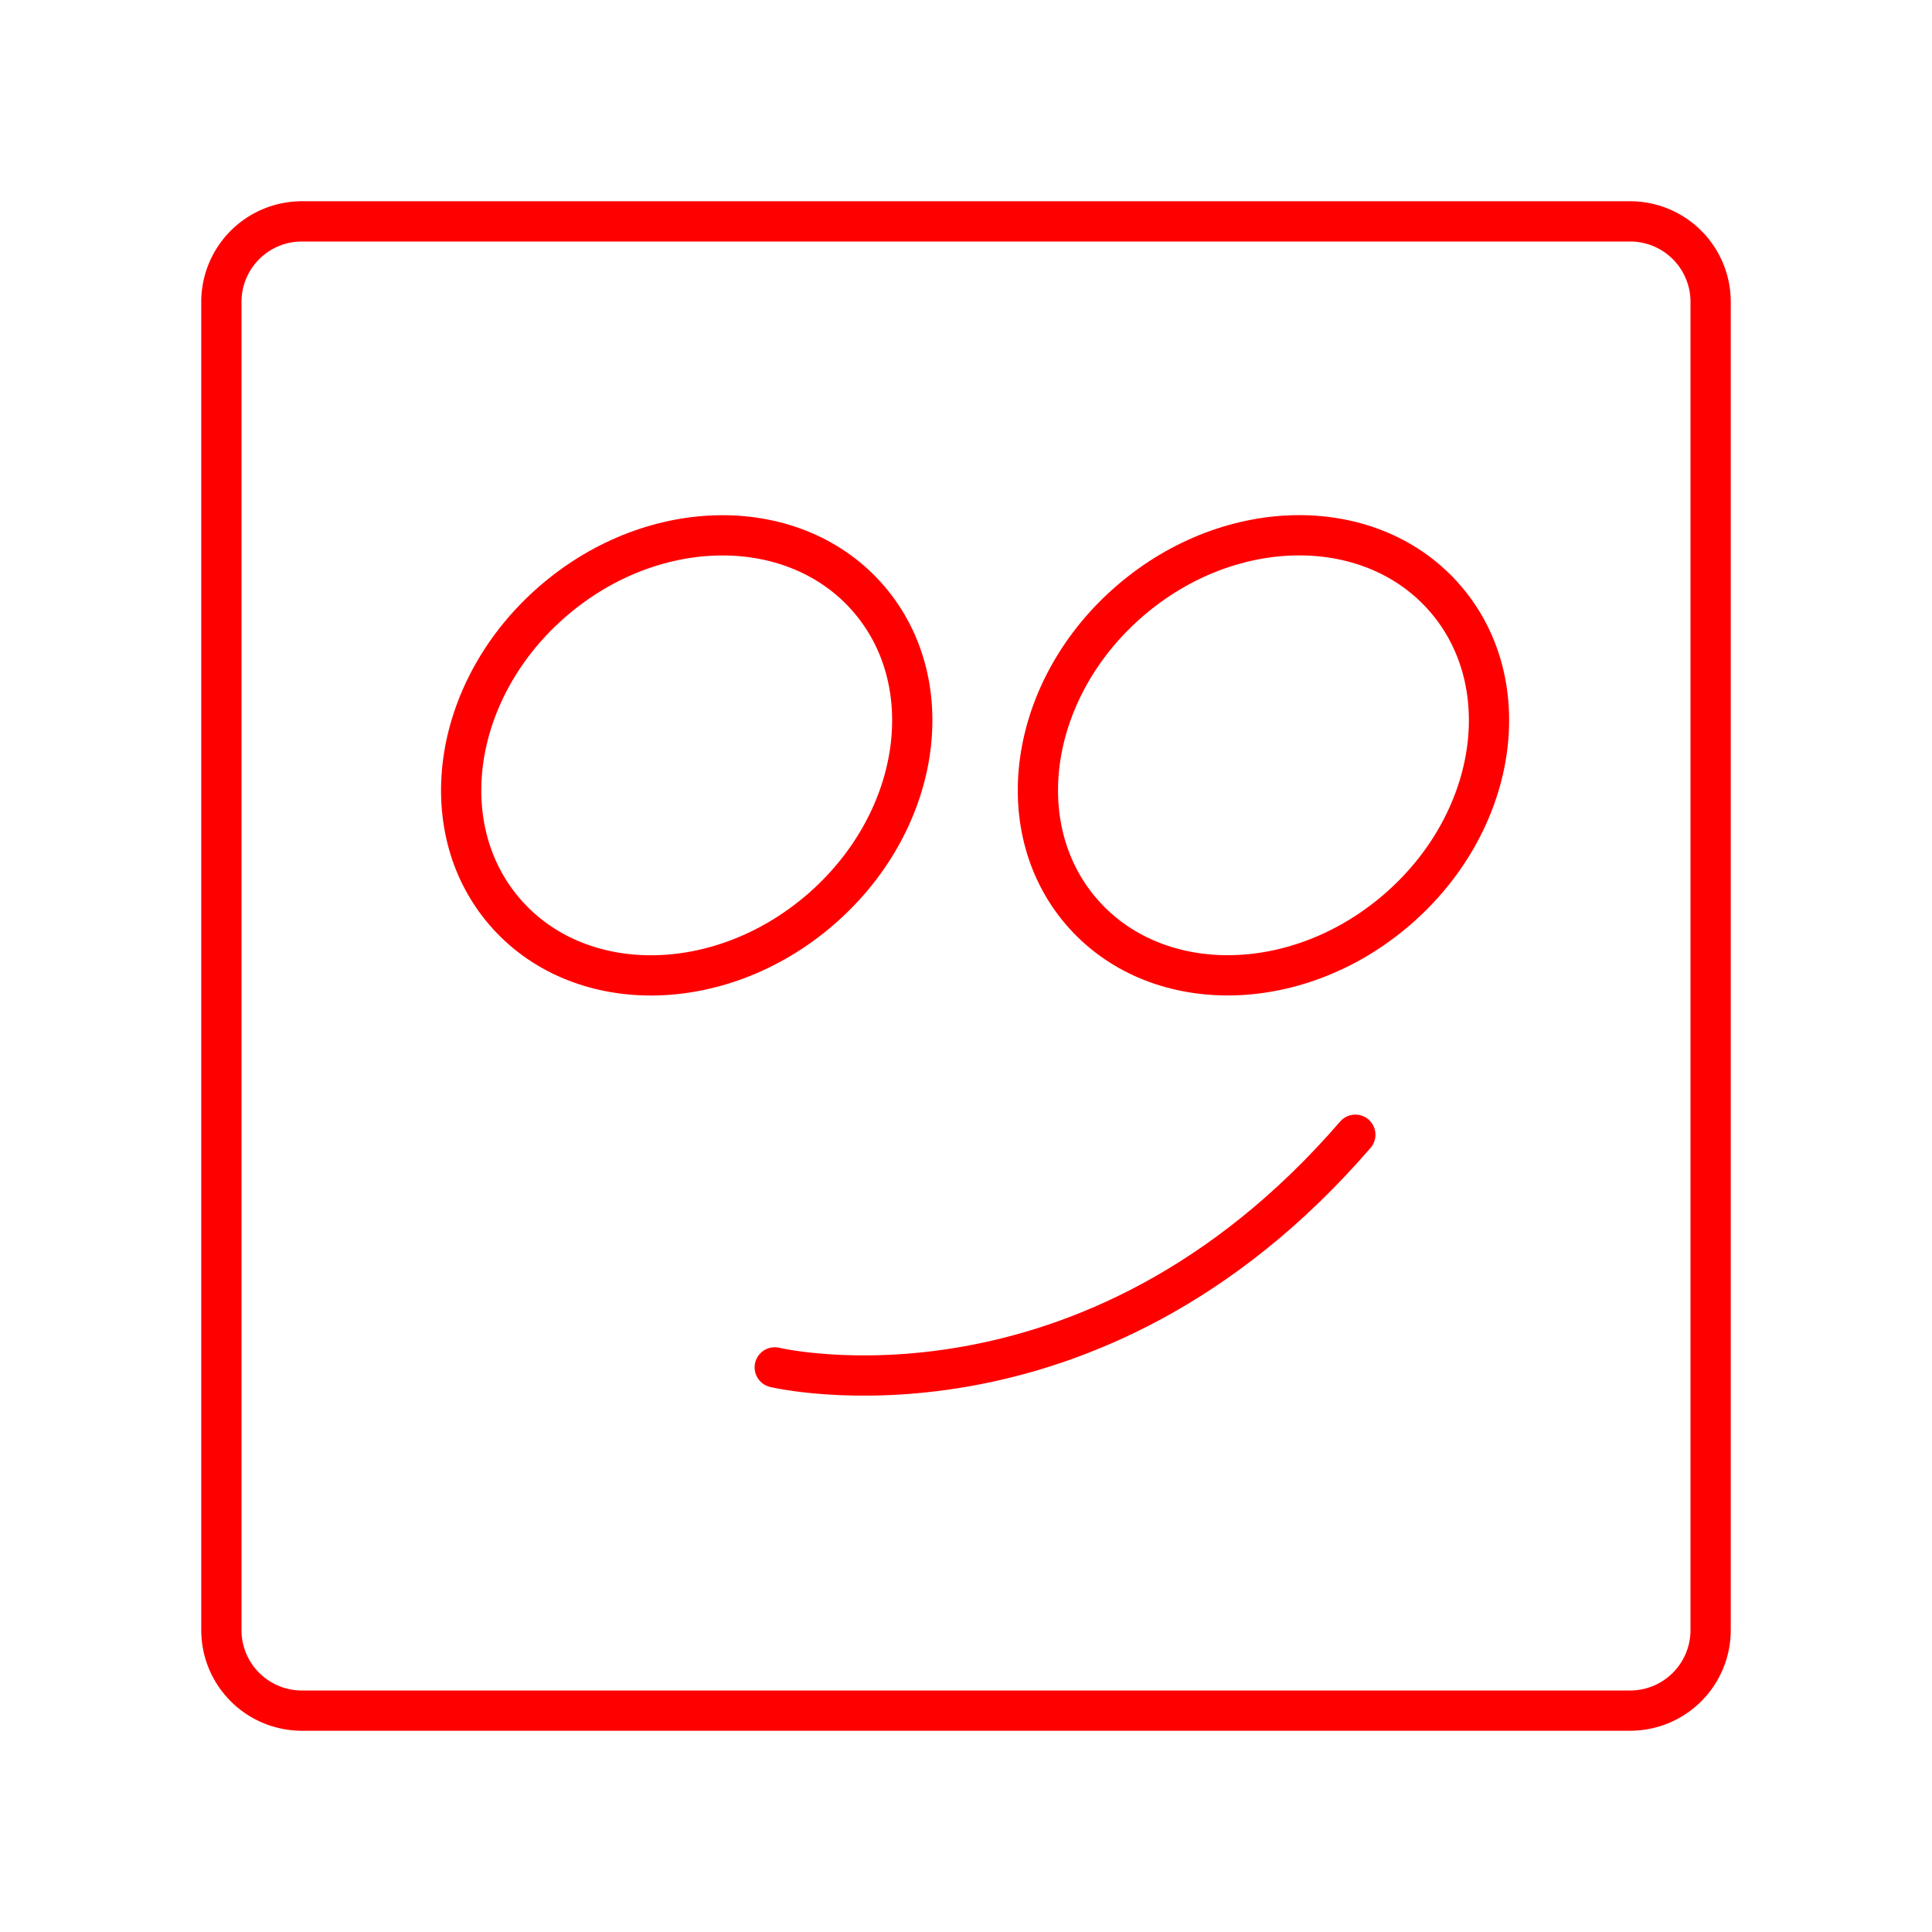 <svg xmlns="http://www.w3.org/2000/svg" viewBox="0 0 48 48"><defs><style>.a{fill:none;stroke:#FF0000;stroke-linecap:round;stroke-linejoin:round;}</style></defs><ellipse class="a" cx="17.061" cy="18.766" rx="5.963" ry="5.072" transform="translate(-8.103 15.605) rotate(-40.563)"/><ellipse class="a" cx="31.39" cy="18.765" rx="5.963" ry="5.072" transform="translate(-4.659 24.922) rotate(-40.563)"/><path class="a" d="M19.248,33.972s7.811,1.875,14.425-5.78"/><path class="a" d="M40.5,5.5H7.5a2,2,0,0,0-2,2v33a2,2,0,0,0,2,2h33a2,2,0,0,0,2-2V7.5A2,2,0,0,0,40.5,5.5Z"/></svg>